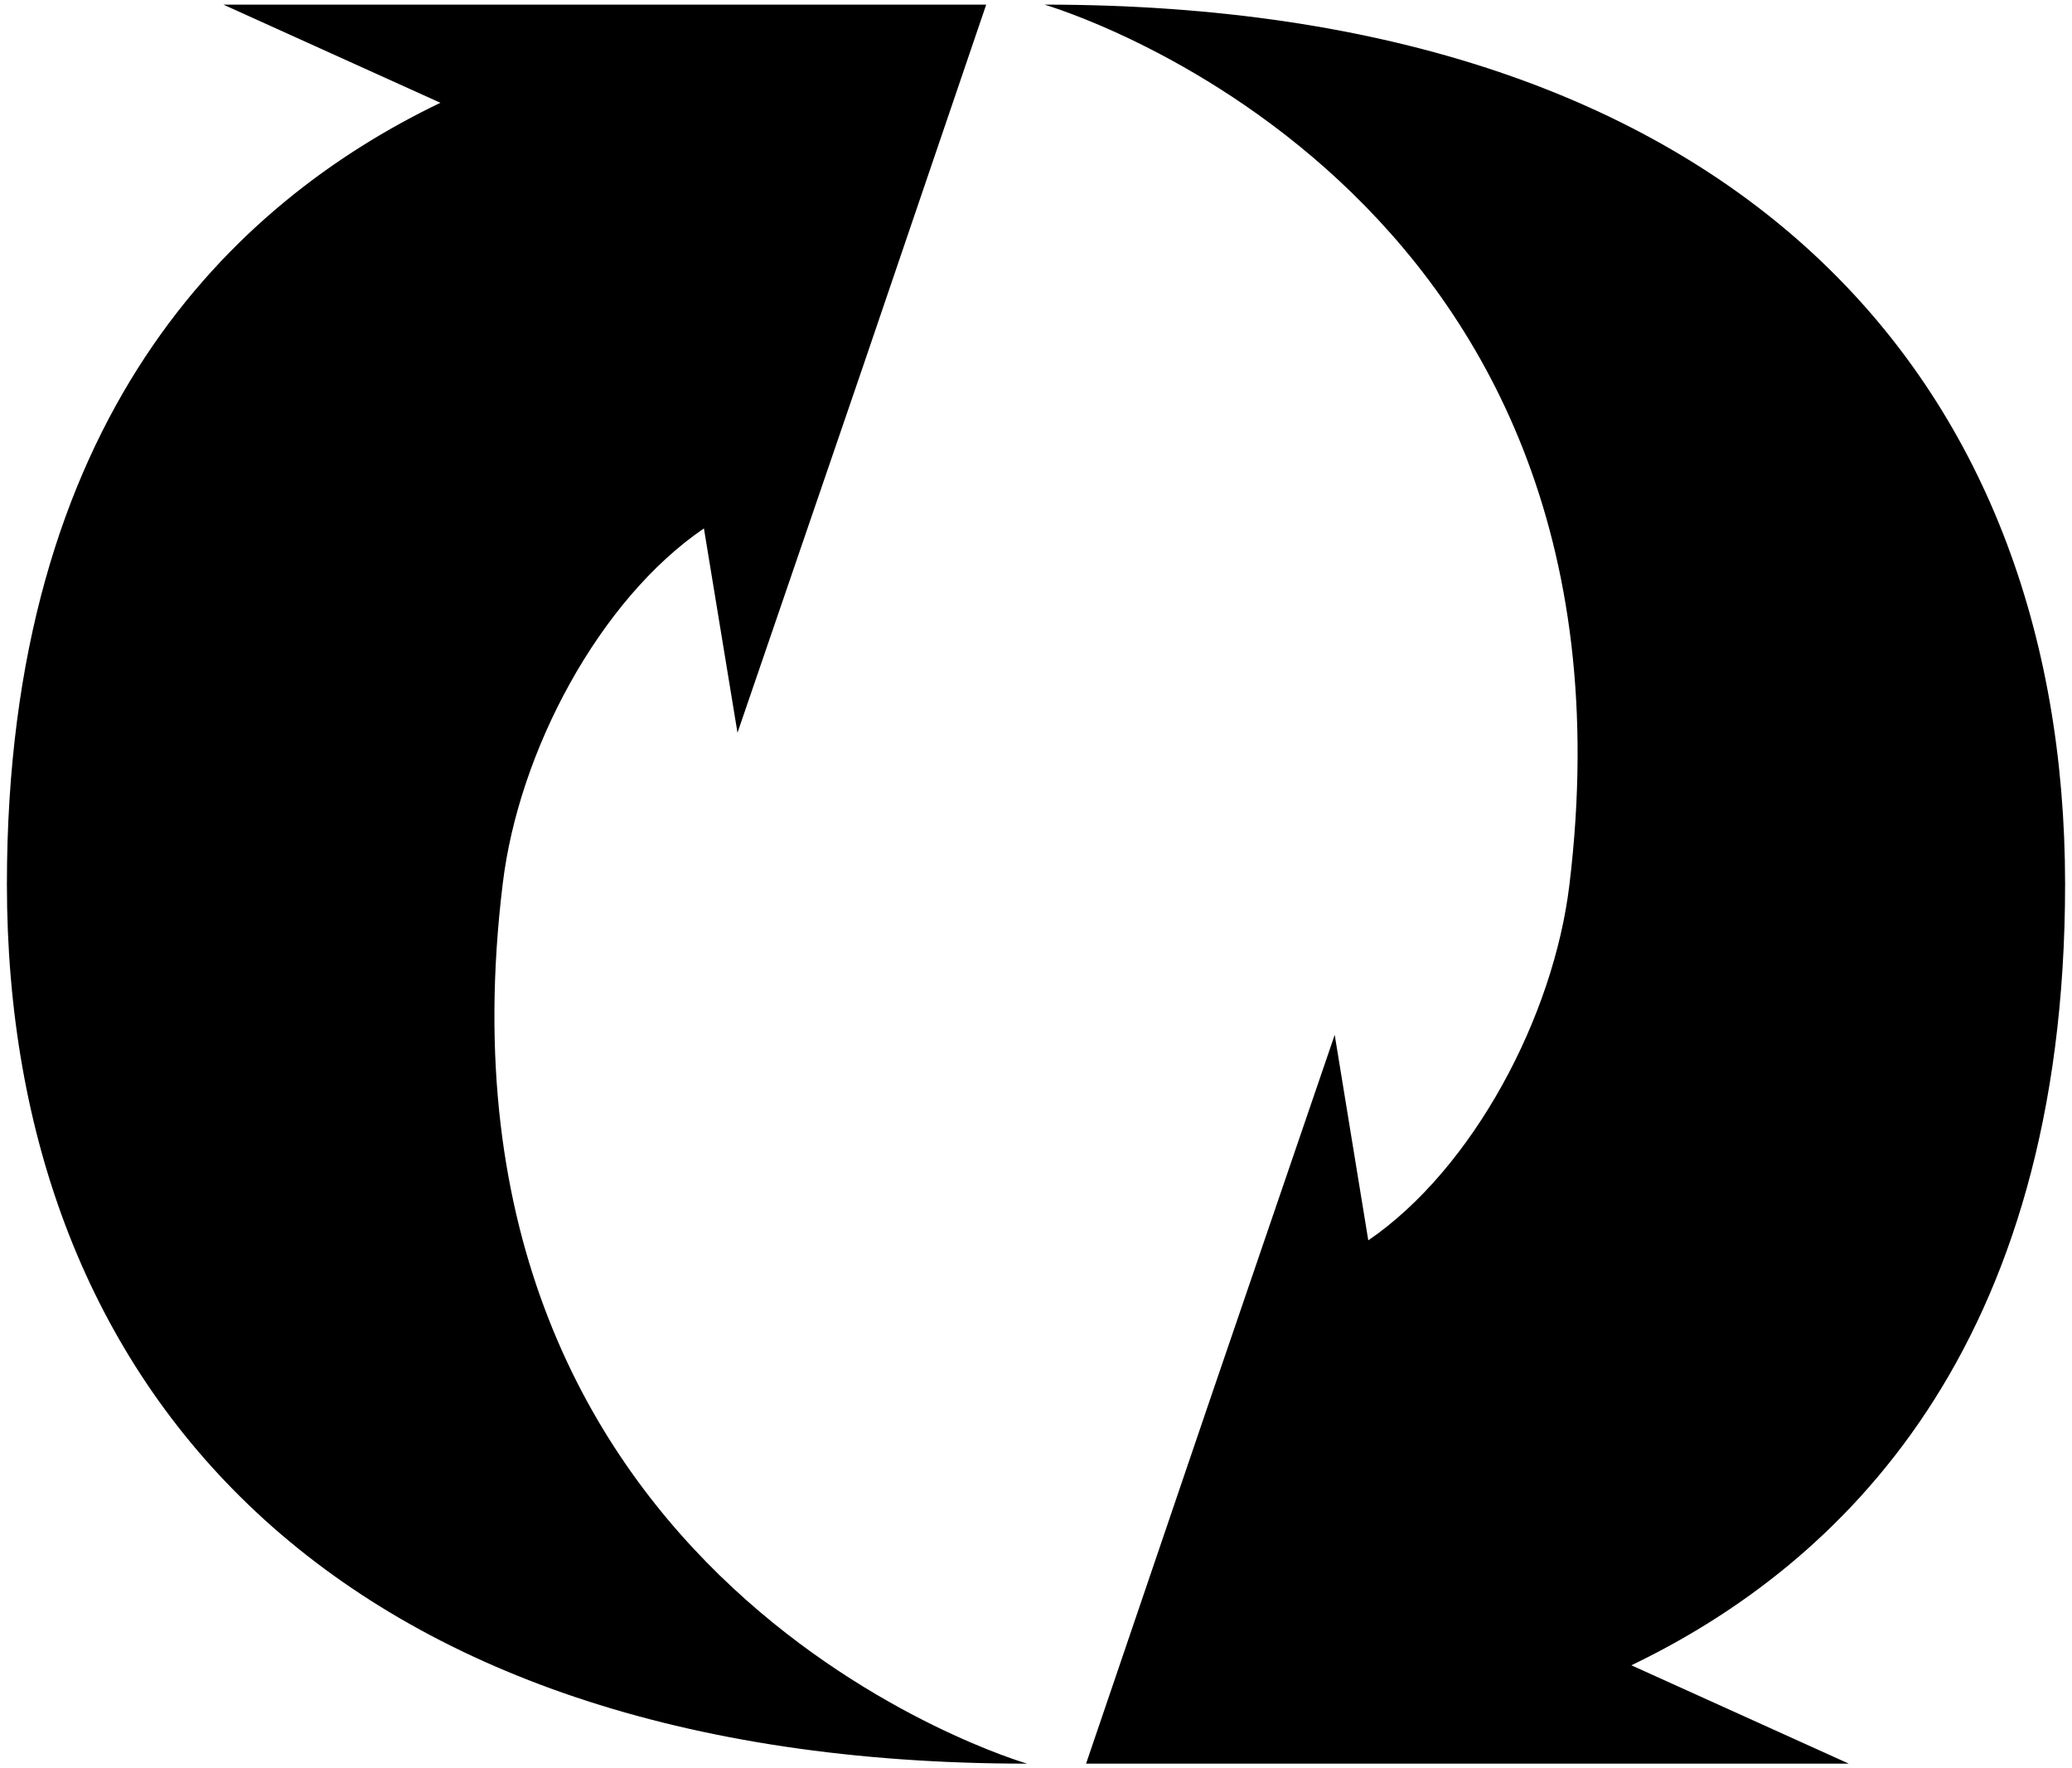 <?xml version="1.0" encoding="utf-8"?>
<!-- Generator: Adobe Illustrator 25.3.1, SVG Export Plug-In . SVG Version: 6.00 Build 0)  -->
<svg version="1.1" id="Layer_1" xmlns="http://www.w3.org/2000/svg" xmlns:xlink="http://www.w3.org/1999/xlink" x="0px" y="0px"
	 viewBox="0 0 300 256" style="enable-background:new 0 0 300 256;" xml:space="preserve">
<g>
	<path d="M101.92,76.5c-15.12,10.3-26.85,32.26-29.14,51.52c-12.41,101.86,75.94,127.31,75.94,127.31
		C48.44,255.33,1,201.05,1,128.02C1,60.7,33.48,29.45,63.76,14.88L32.34,0.67h110.45l-17.99,52.82l-18.02,52.59L101.92,76.5z"/>
	<path d="M267.68,255.33l-31.48-14.24c30.33-14.57,62.8-45.82,62.8-113.08C299,54.93,251.58,0.67,151.22,0.67
		c0,0,88.34,25.42,76.02,127.35c-2.28,19.19-14.01,41.22-29.13,51.55l-4.86-29.75l-18.01,52.66l-17.99,52.85H267.68z"/>
</g>
</svg>
